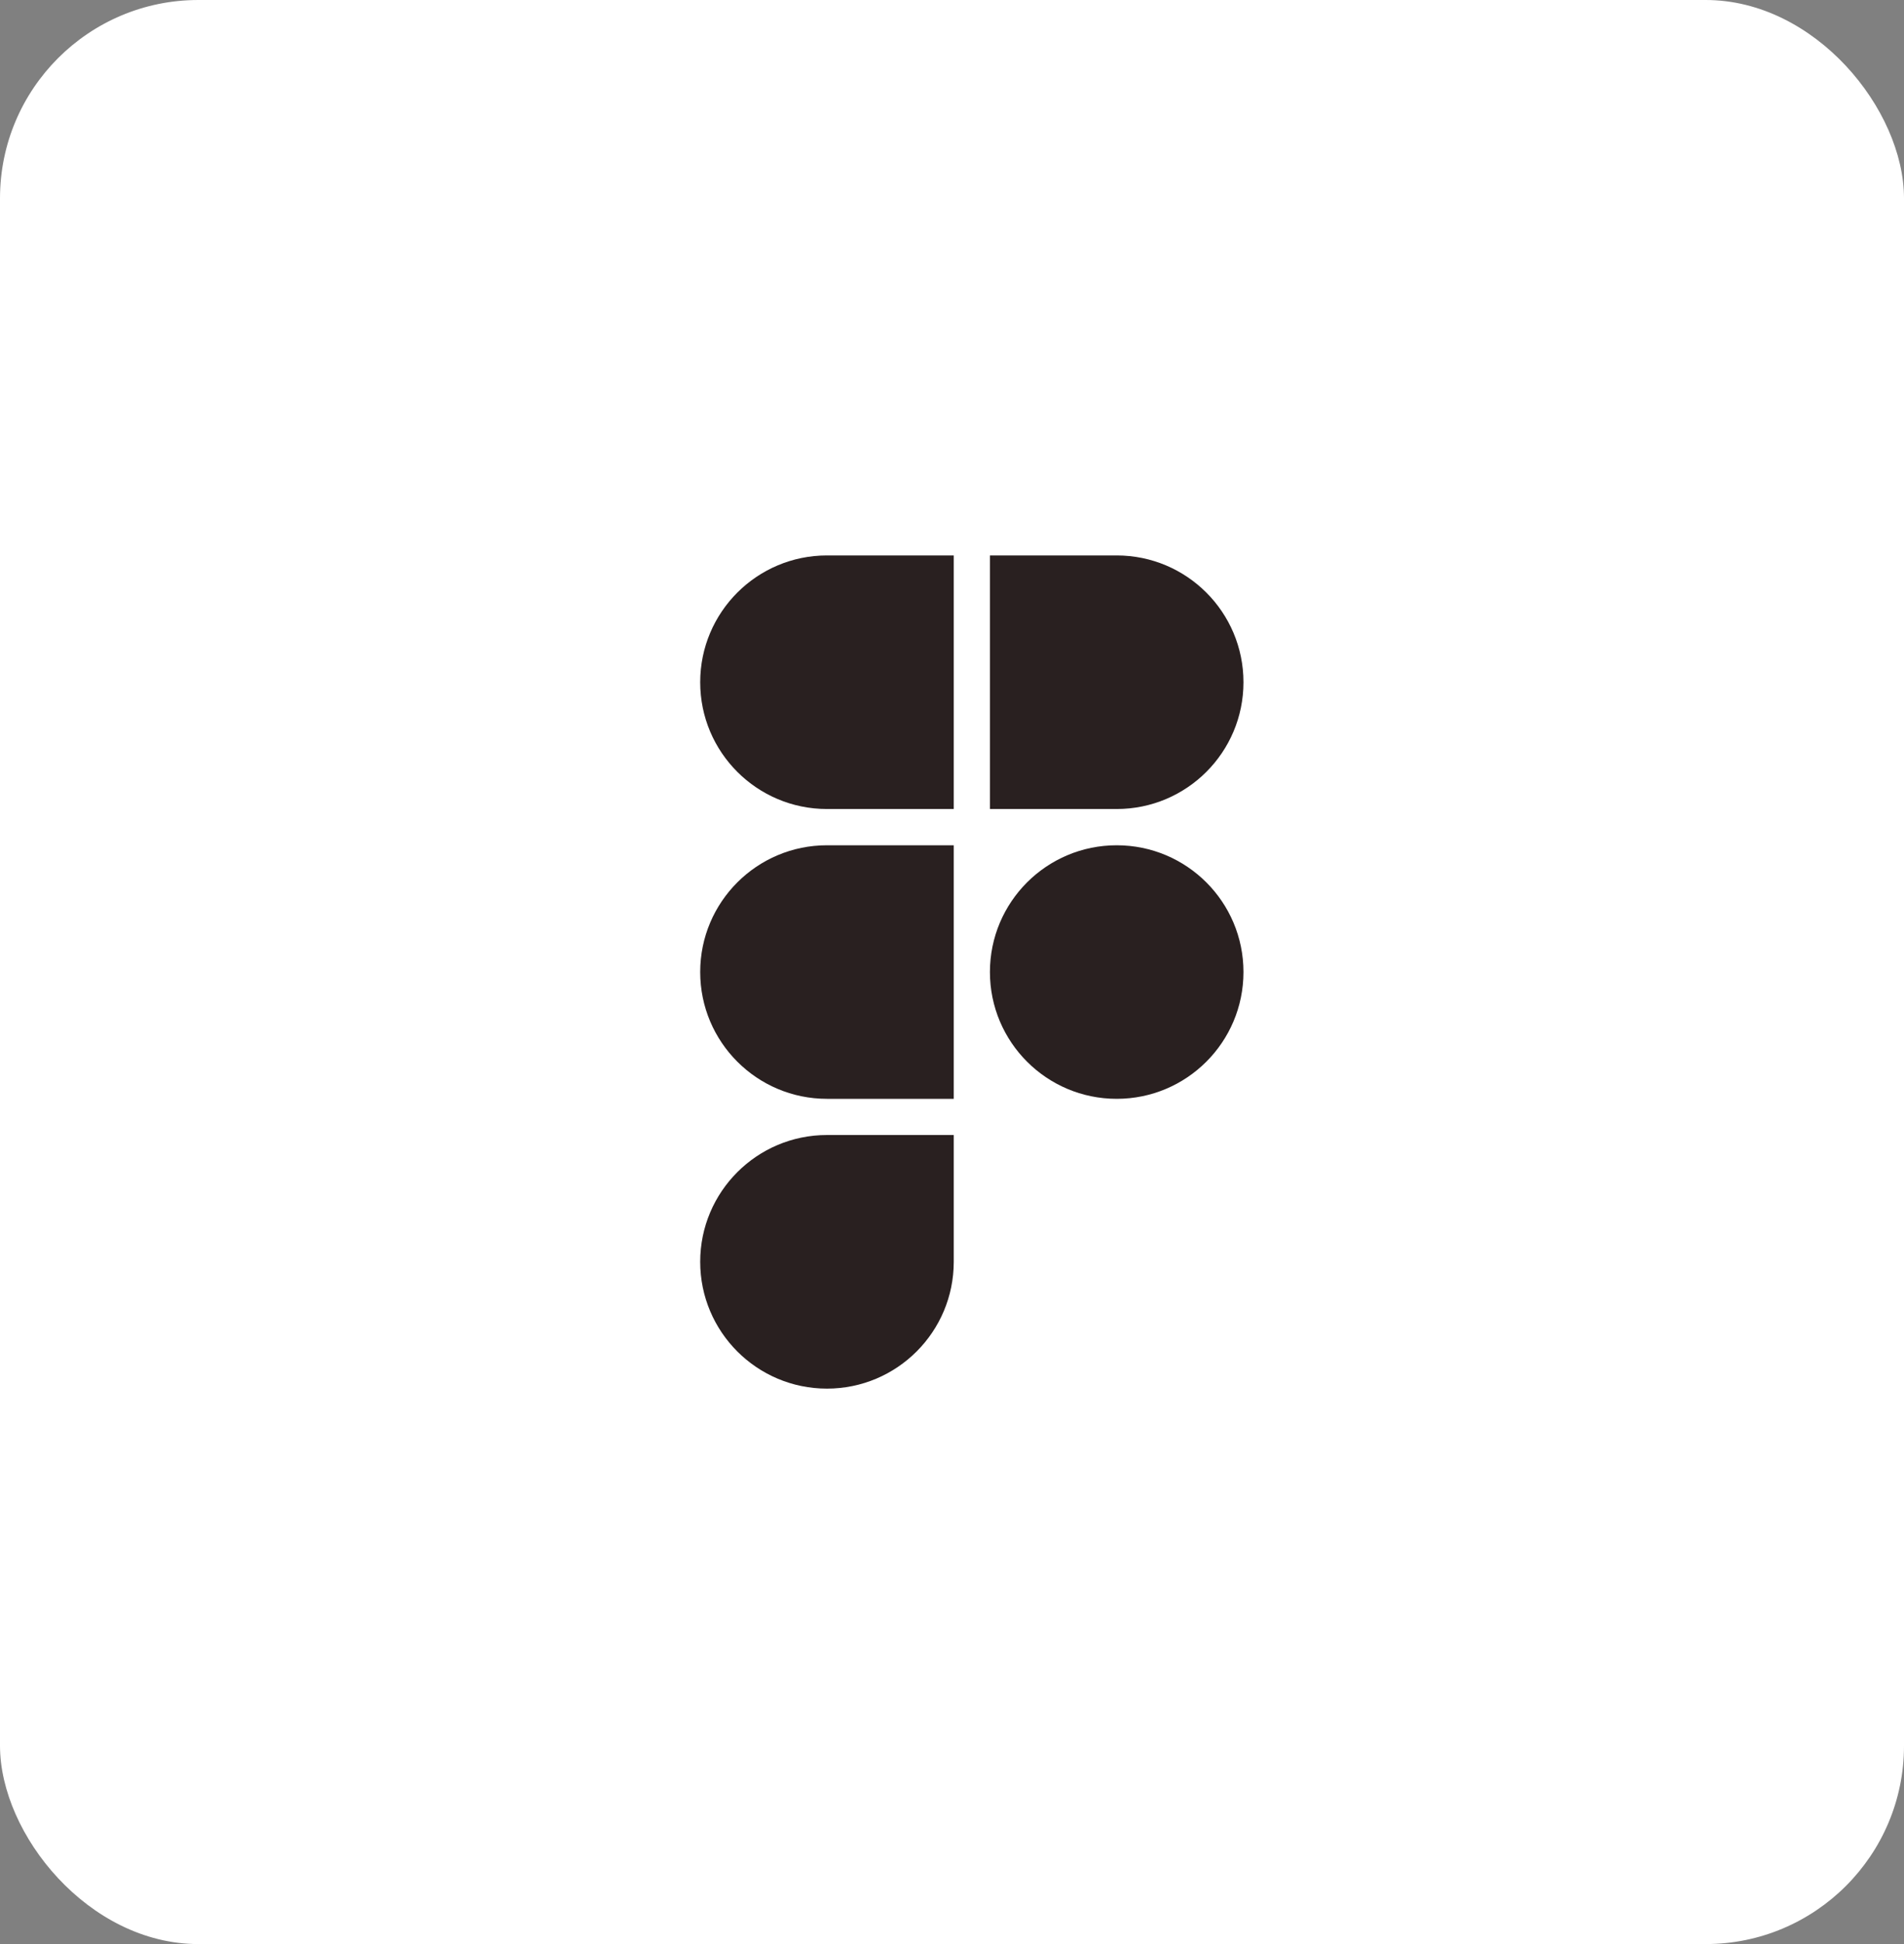 <svg width="48" height="49" viewBox="0 0 48 49" fill="none" xmlns="http://www.w3.org/2000/svg">
<rect x="0" y="0" width="48" height="49" fill="#808080" stroke="none"/>
<rect width="48" height="49" rx="5" fill="white"/>
<path d="M24.044 14H20.848C19.083 14 17.652 15.431 17.652 17.196C17.652 18.961 19.083 20.391 20.848 20.391H24.044V14Z" fill="#292020"/>
<path d="M24.956 14H28.152C29.917 14 31.348 15.431 31.348 17.196C31.348 18.961 29.917 20.391 28.152 20.391H24.956V14Z" fill="#292020"/>
<path d="M24.044 21.305H20.848C19.083 21.305 17.652 22.735 17.652 24.5C17.652 26.265 19.083 27.696 20.848 27.696H24.044V21.305Z" fill="#292020"/>
<path d="M24.044 28.608H20.848C19.083 28.608 17.652 30.039 17.652 31.804C17.652 33.569 19.083 35 20.848 35C22.613 35 24.044 33.569 24.044 31.804V28.608Z" fill="#292020"/>
<path d="M28.152 27.696C29.917 27.696 31.348 26.265 31.348 24.5C31.348 22.735 29.917 21.305 28.152 21.305C26.387 21.305 24.956 22.735 24.956 24.5C24.956 26.265 26.387 27.696 28.152 27.696Z" fill="#292020"/>
</svg>
